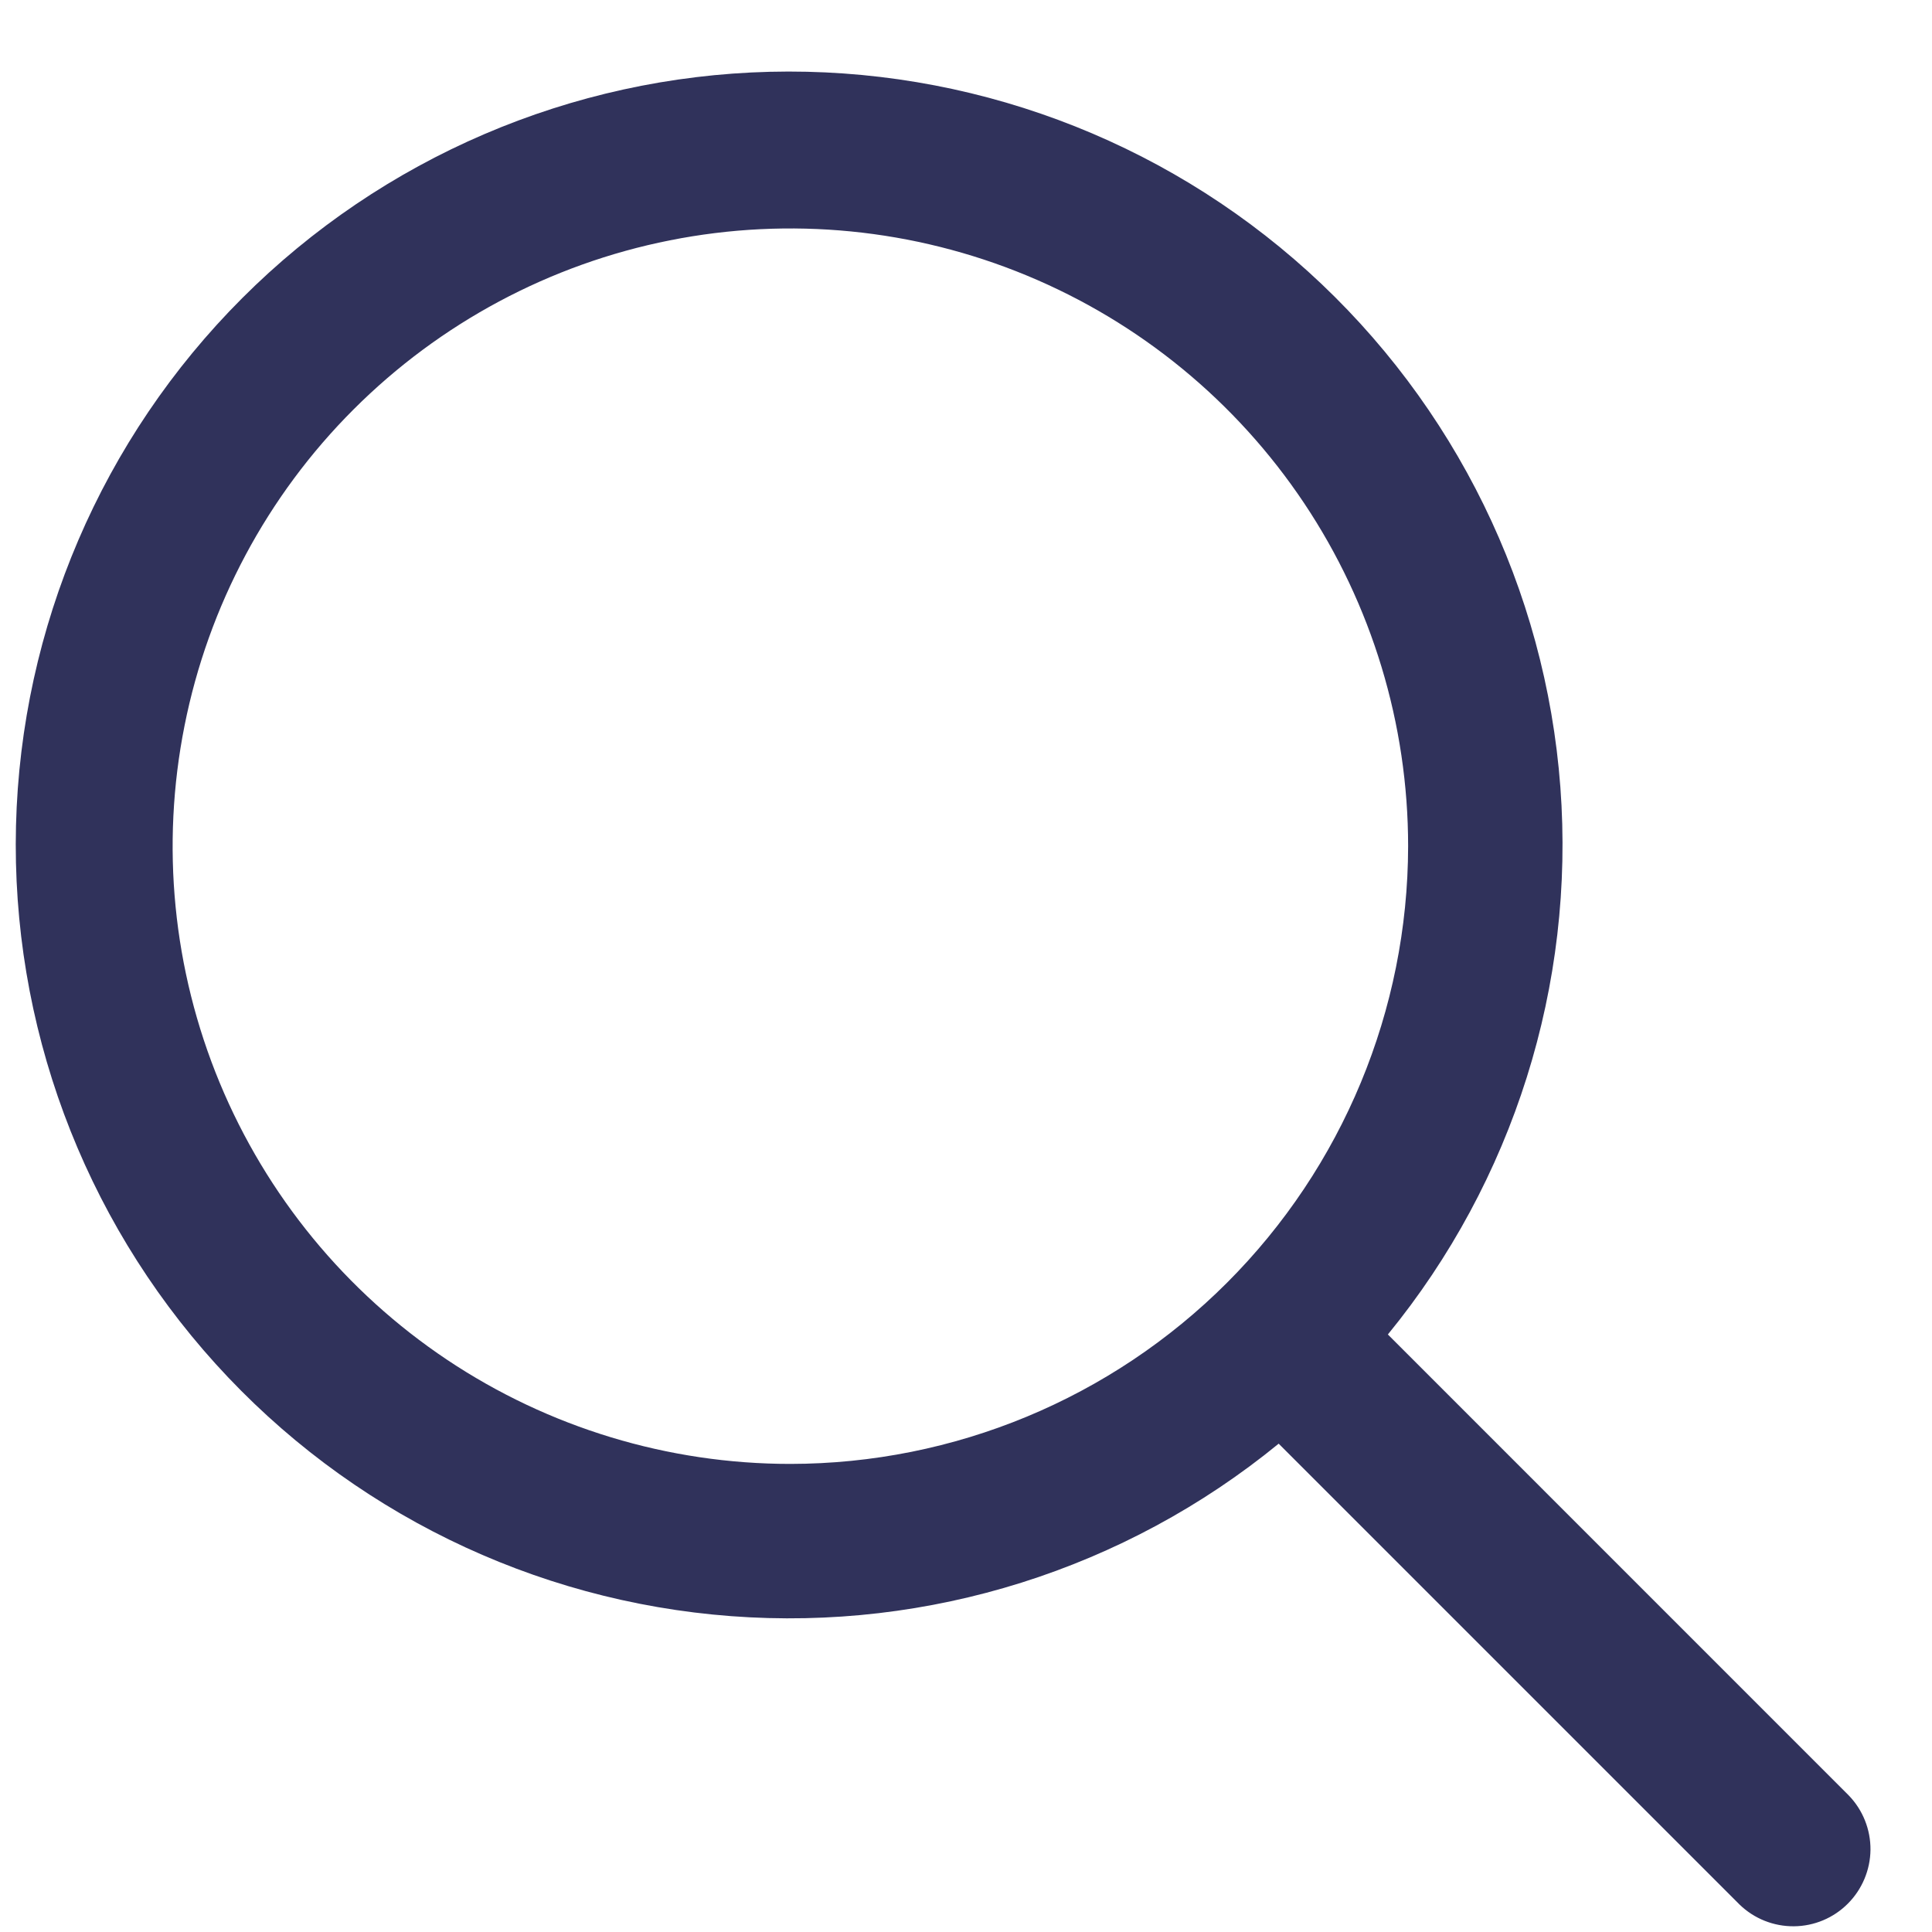 <svg width="25" height="25" viewBox="0 0 25 25" fill="none" xmlns="http://www.w3.org/2000/svg">
<path d="M23.923 23.233L17.959 17.268C19.584 15.281 20.383 12.744 20.191 10.184C19.999 7.623 18.829 5.235 16.925 3.512C15.021 1.79 12.528 0.865 9.961 0.929C7.394 0.993 4.95 2.042 3.135 3.857C1.319 5.673 0.271 8.117 0.207 10.684C0.143 13.25 1.067 15.744 2.79 17.648C4.513 19.552 6.901 20.721 9.462 20.913C12.022 21.106 14.558 20.307 16.546 18.681L22.51 24.645C22.699 24.828 22.951 24.928 23.213 24.926C23.475 24.924 23.726 24.819 23.911 24.633C24.096 24.448 24.201 24.197 24.204 23.936C24.206 23.674 24.105 23.421 23.923 23.233ZM10.227 18.943C8.646 18.943 7.101 18.474 5.786 17.596C4.472 16.718 3.447 15.469 2.842 14.009C2.237 12.548 2.079 10.941 2.388 9.39C2.696 7.84 3.457 6.415 4.575 5.298C5.693 4.18 7.117 3.418 8.668 3.11C10.219 2.801 11.826 2.96 13.286 3.565C14.747 4.17 15.995 5.194 16.874 6.509C17.752 7.823 18.221 9.369 18.221 10.95C18.218 13.069 17.375 15.101 15.877 16.599C14.378 18.098 12.347 18.941 10.227 18.943Z" fill="#30325B"/>
</svg>
